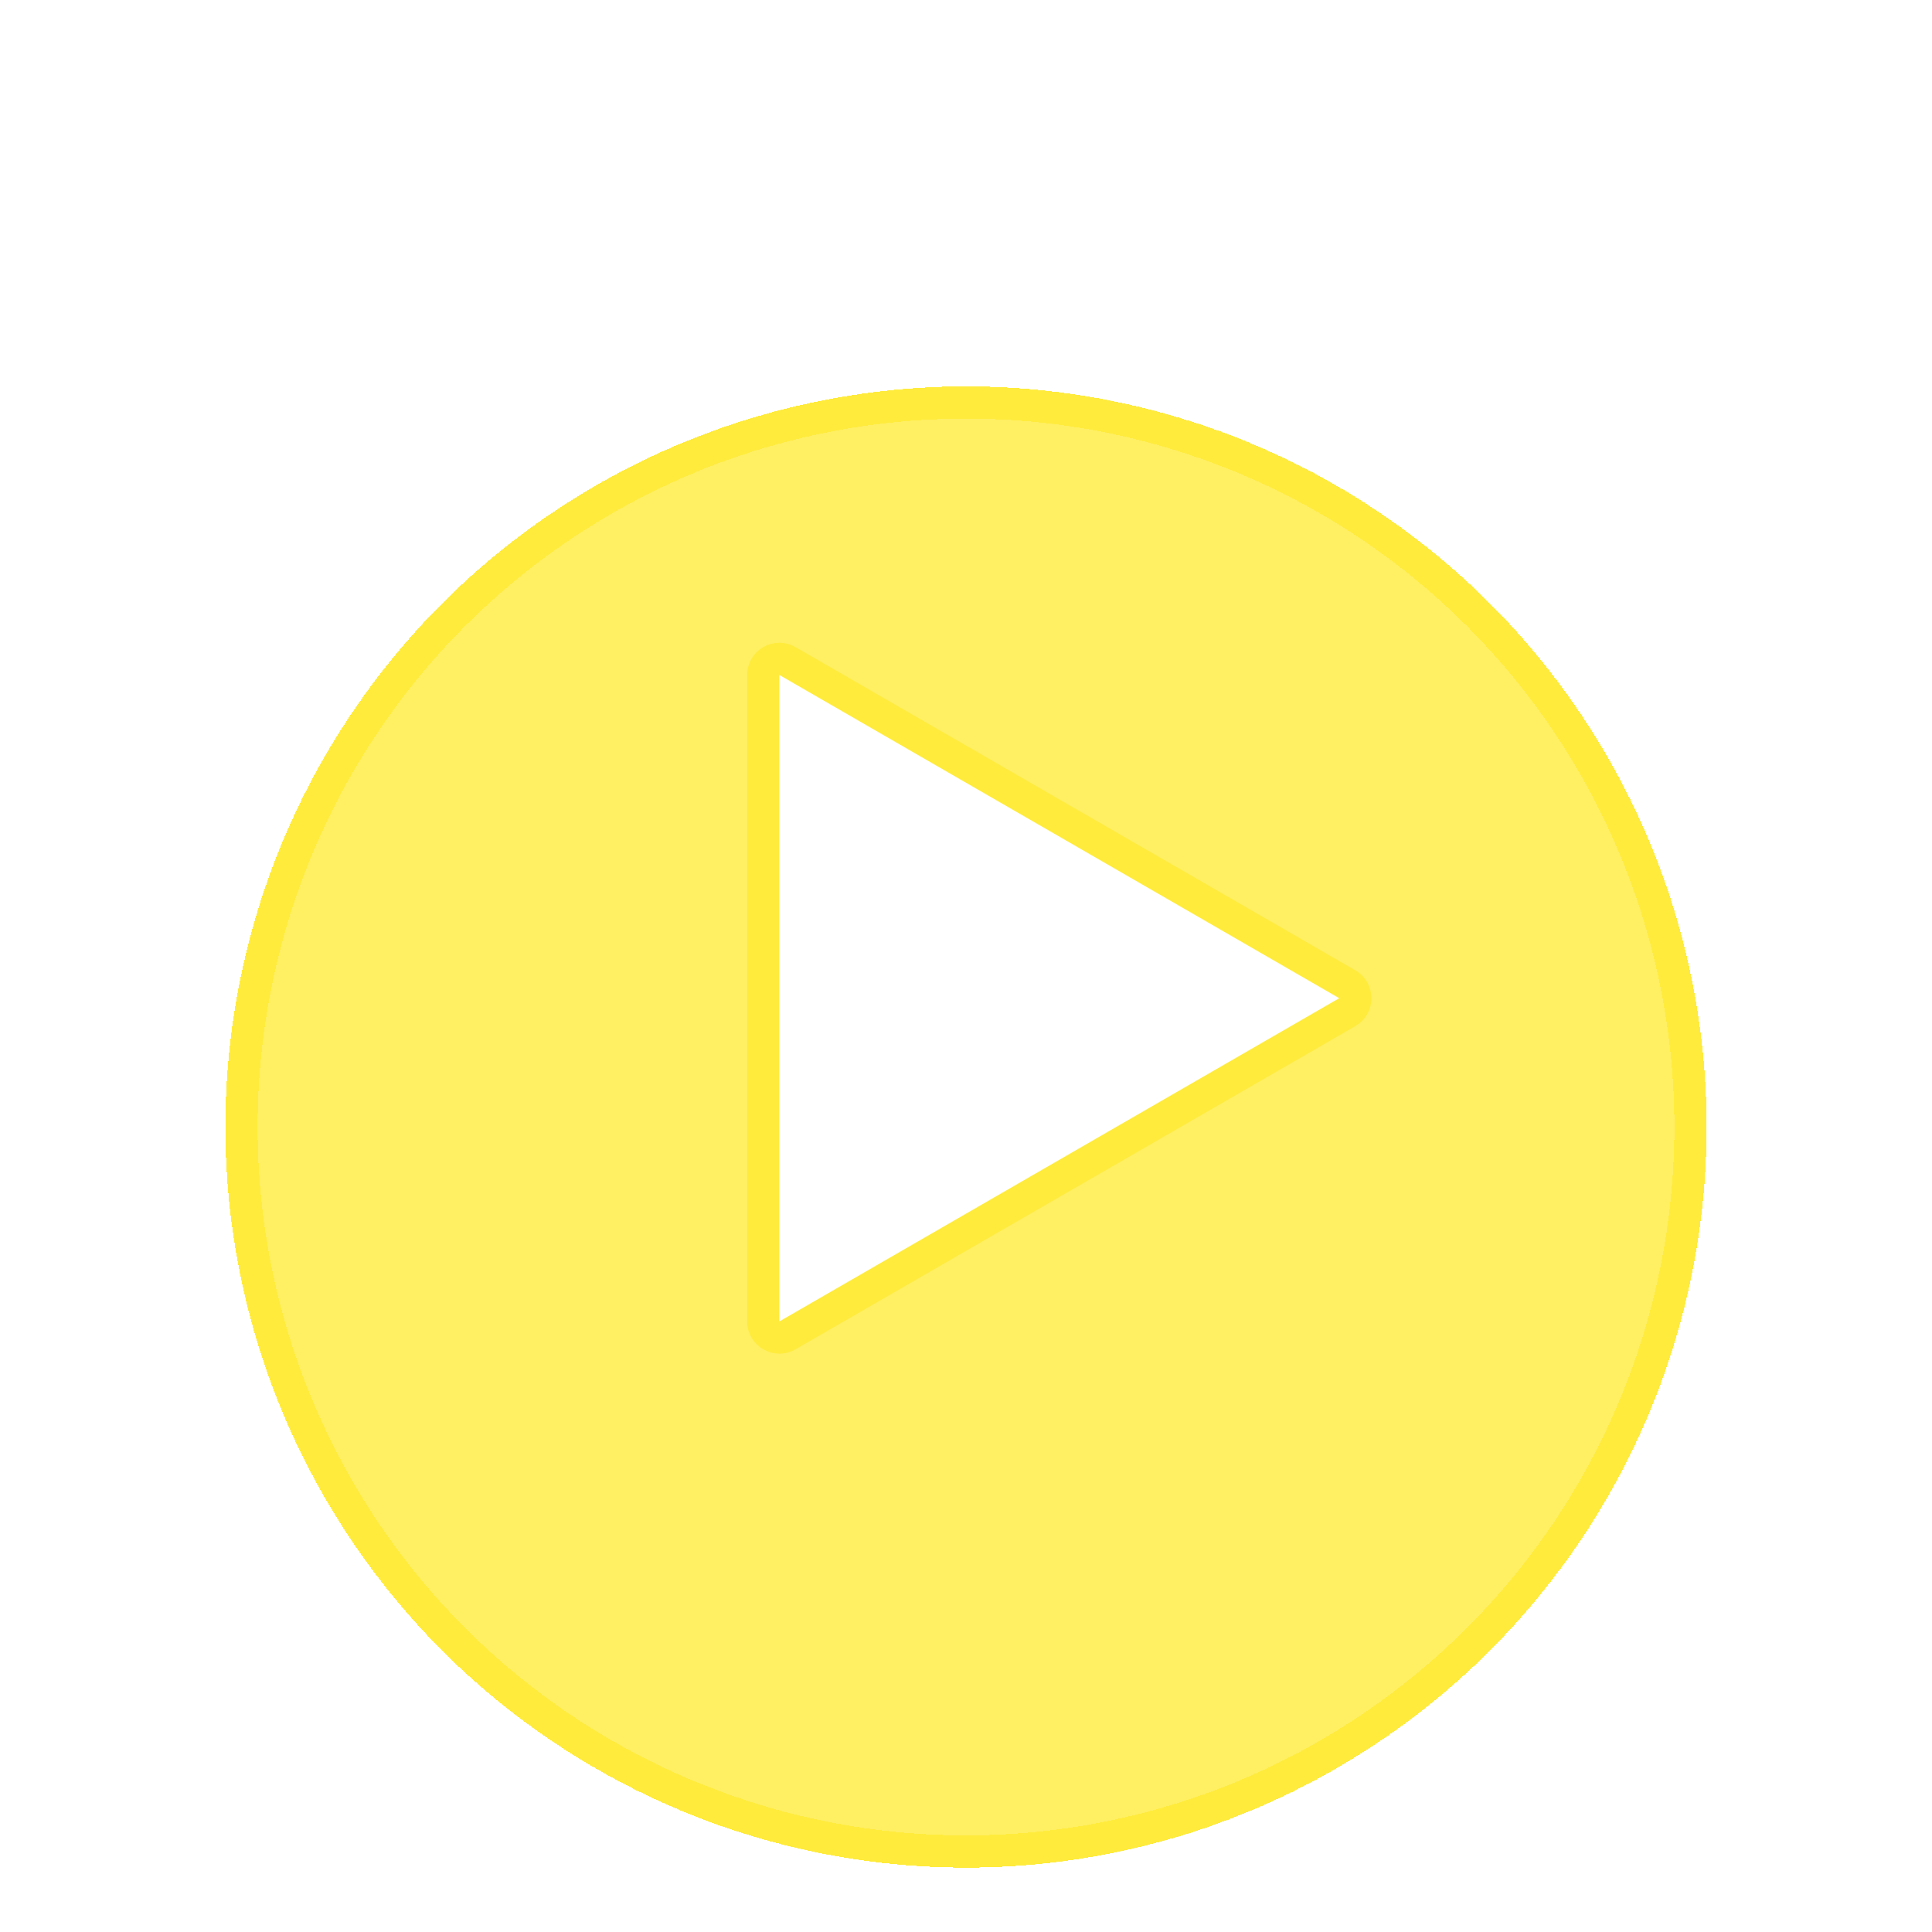 <svg width="60" height="60" viewBox="0 0 60 50" fill="none" xmlns="http://www.w3.org/2000/svg">
<g filter="url(#filter0_d_1363_7811)">
<circle cx="30" cy="26" r="23" fill="#FFEB3C" fill-opacity="0.8" shape-rendering="crispEdges"/>
<circle cx="30" cy="26" r="22.5" stroke="#FFEB3C" shape-rendering="crispEdges"/>
</g>
<path d="M41.841 25.567C42.174 25.759 42.174 26.241 41.841 26.433L24.454 36.471C24.121 36.663 23.704 36.423 23.704 36.038L23.704 15.962C23.704 15.577 24.121 15.336 24.454 15.529L41.841 25.567Z" fill="white" stroke="#FFEB3C"/>
<defs>
<filter id="filter0_d_1363_7811" x="0" y="0" width="60" height="50" filterUnits="userSpaceOnUse" color-interpolation-filters="sRGB">
<feFlood flood-opacity="0" result="BackgroundImageFix"/>
<feColorMatrix in="SourceAlpha" type="matrix" values="0 0 0 0 0 0 0 0 0 0 0 0 0 0 0 0 0 0 127 0" result="hardAlpha"/>
<feOffset dy="4"/>
<feGaussianBlur stdDeviation="3.5"/>
<feComposite in2="hardAlpha" operator="out"/>
<feColorMatrix type="matrix" values="0 0 0 0 0 0 0 0 0 0 0 0 0 0 0 0 0 0 0.1 0"/>
<feBlend mode="normal" in2="BackgroundImageFix" result="effect1_dropShadow_1363_7811"/>
<feBlend mode="normal" in="SourceGraphic" in2="effect1_dropShadow_1363_7811" result="shape"/>
</filter>
</defs>
</svg>
